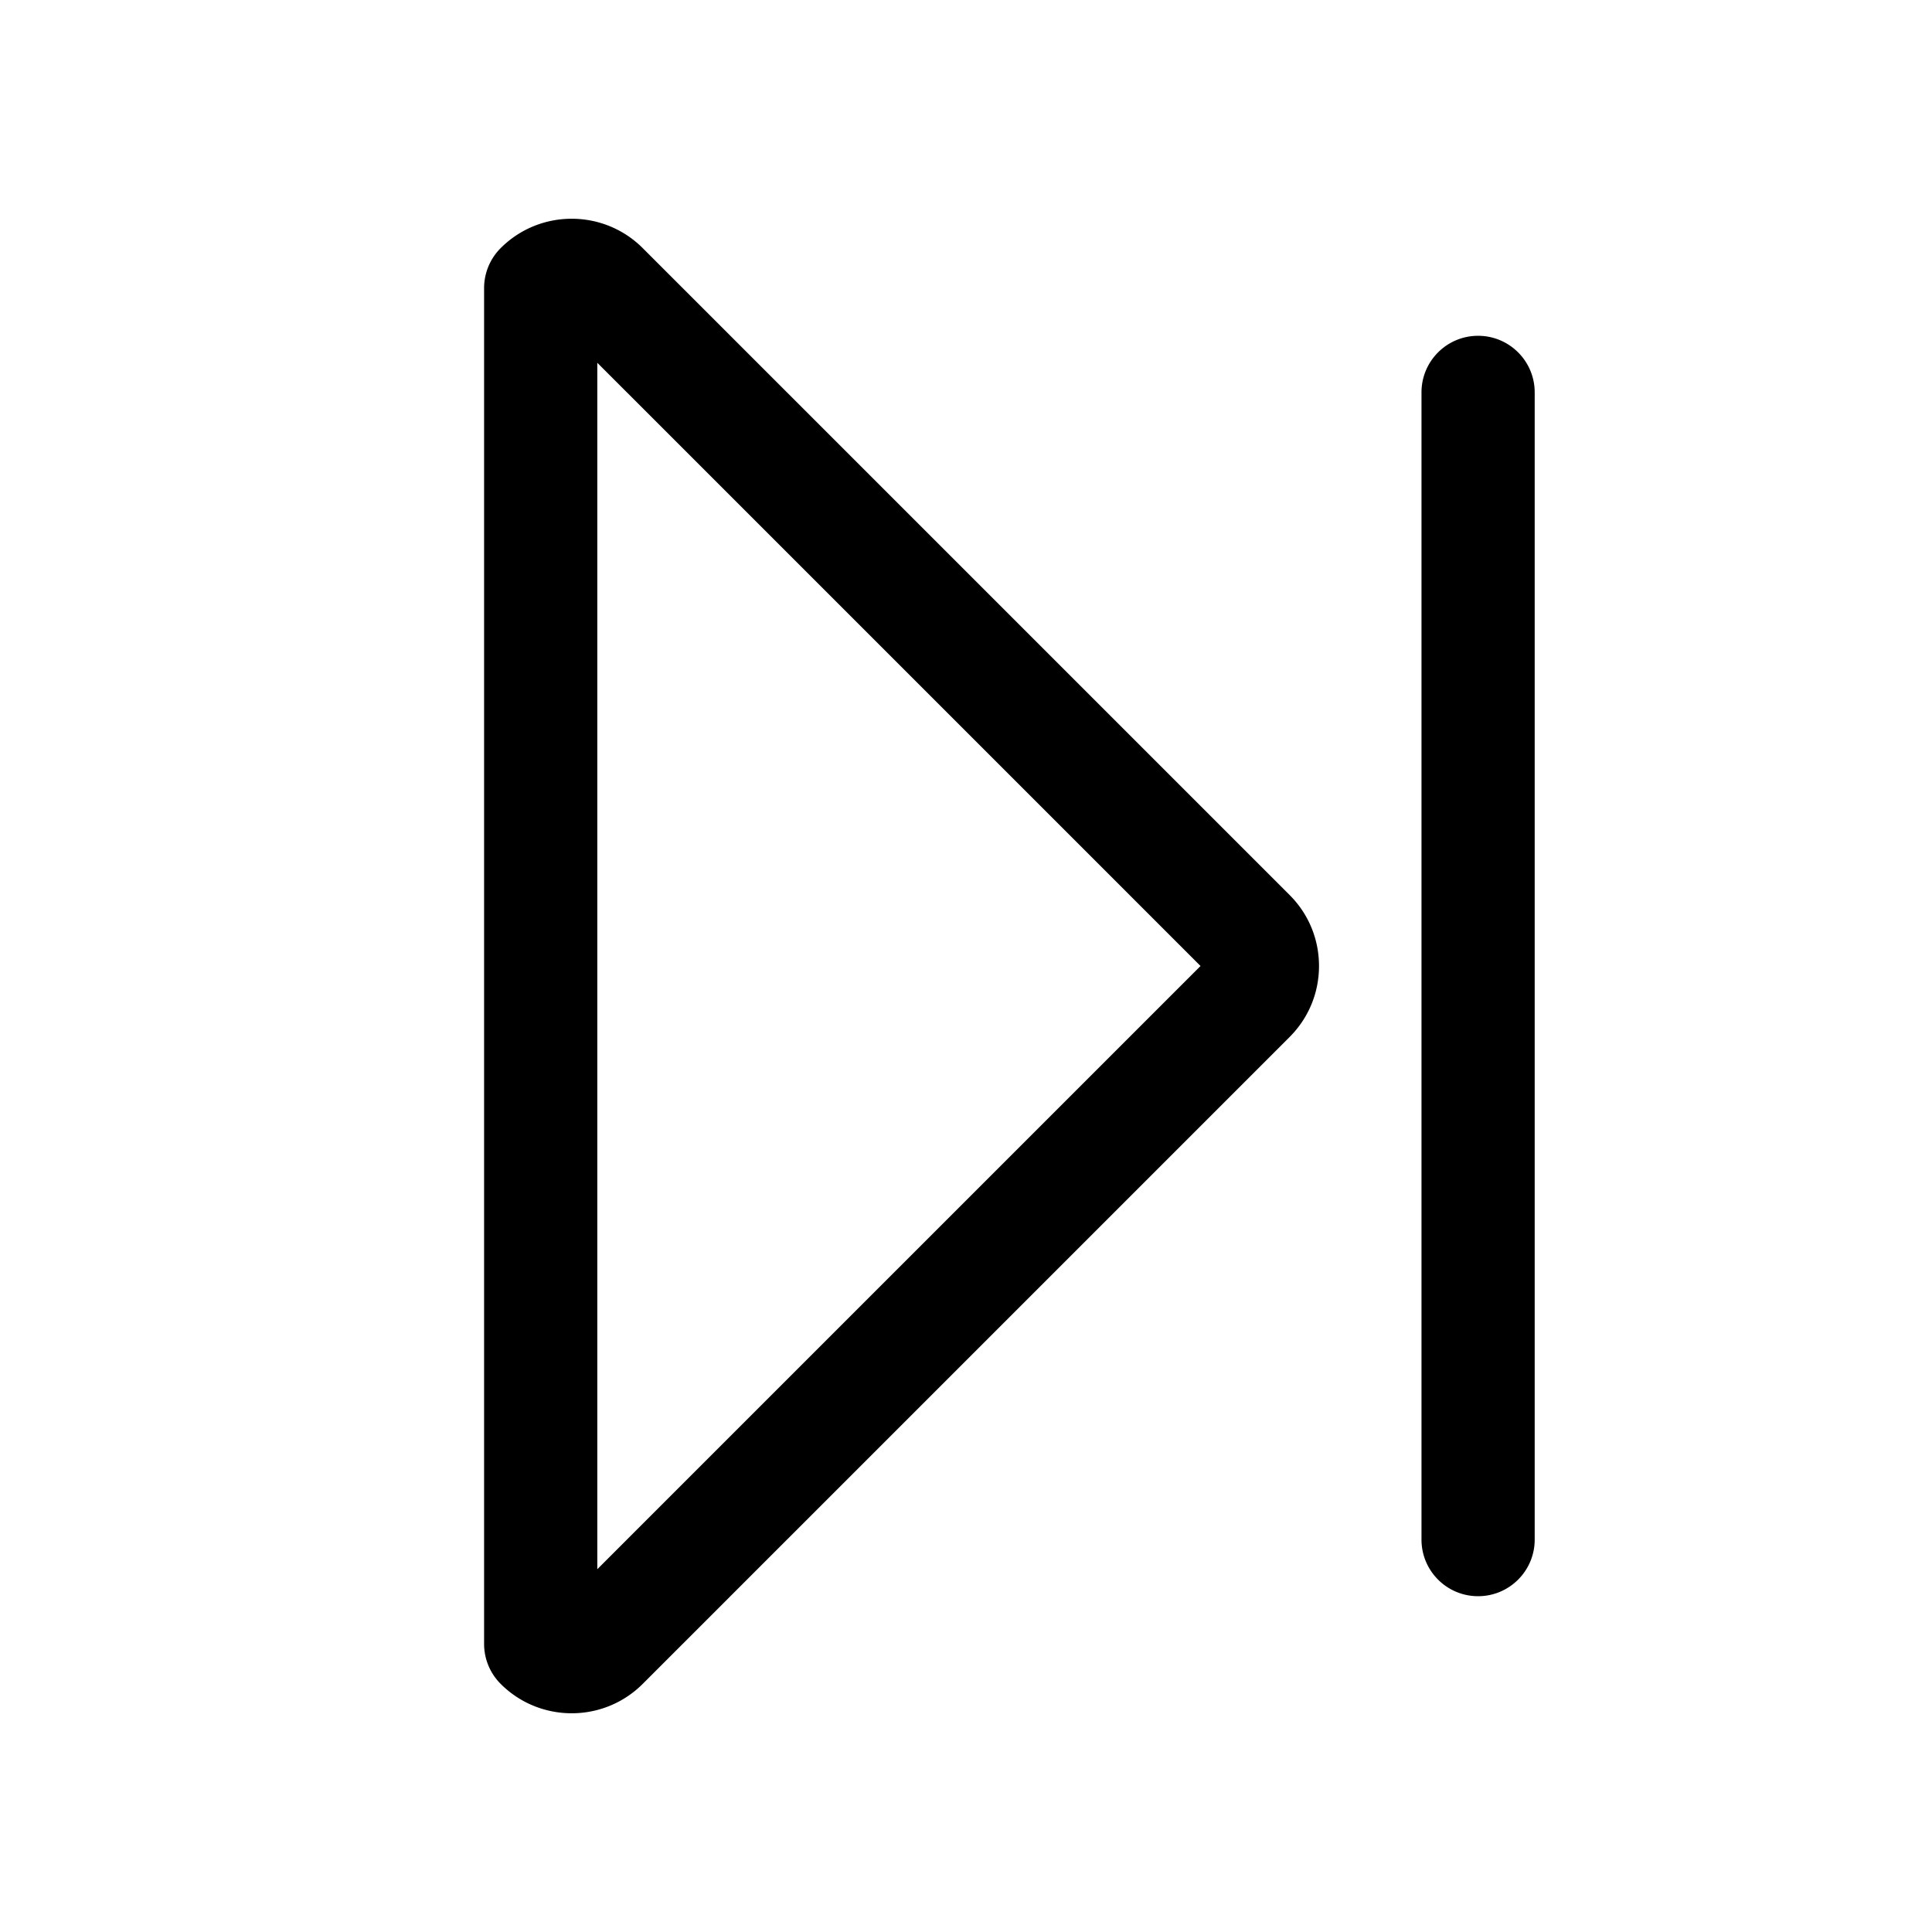 <?xml version="1.0" standalone="no"?><!DOCTYPE svg PUBLIC "-//W3C//DTD SVG 1.1//EN" "http://www.w3.org/Graphics/SVG/1.1/DTD/svg11.dtd"><svg t="1624855890742" class="icon" viewBox="0 0 1024 1024" version="1.1" xmlns="http://www.w3.org/2000/svg" p-id="1875" xmlns:xlink="http://www.w3.org/1999/xlink" width="200" height="200"><defs><style type="text/css"></style></defs><path d="M783.42 177.98c-16.57 0-30 13.43-30 30v608.04c0 16.57 13.43 30 30 30s30-13.43 30-30V207.98c0-16.57-13.43-30-30-30zM340.65 131.5c-20.76-20.75-54.53-20.75-75.28 0a29.997 29.997 0 0 0-8.79 21.21v718.58c0 7.96 3.16 15.59 8.79 21.21 10.38 10.38 24.01 15.57 37.64 15.57 13.63 0 27.26-5.19 37.64-15.57l342.86-342.86c10.05-10.05 15.59-23.42 15.59-37.64 0-14.22-5.54-27.59-15.59-37.64L340.65 131.5z m-24.07 700.22V192.28L636.3 512 316.58 831.72z" p-id="1876"></path></svg>